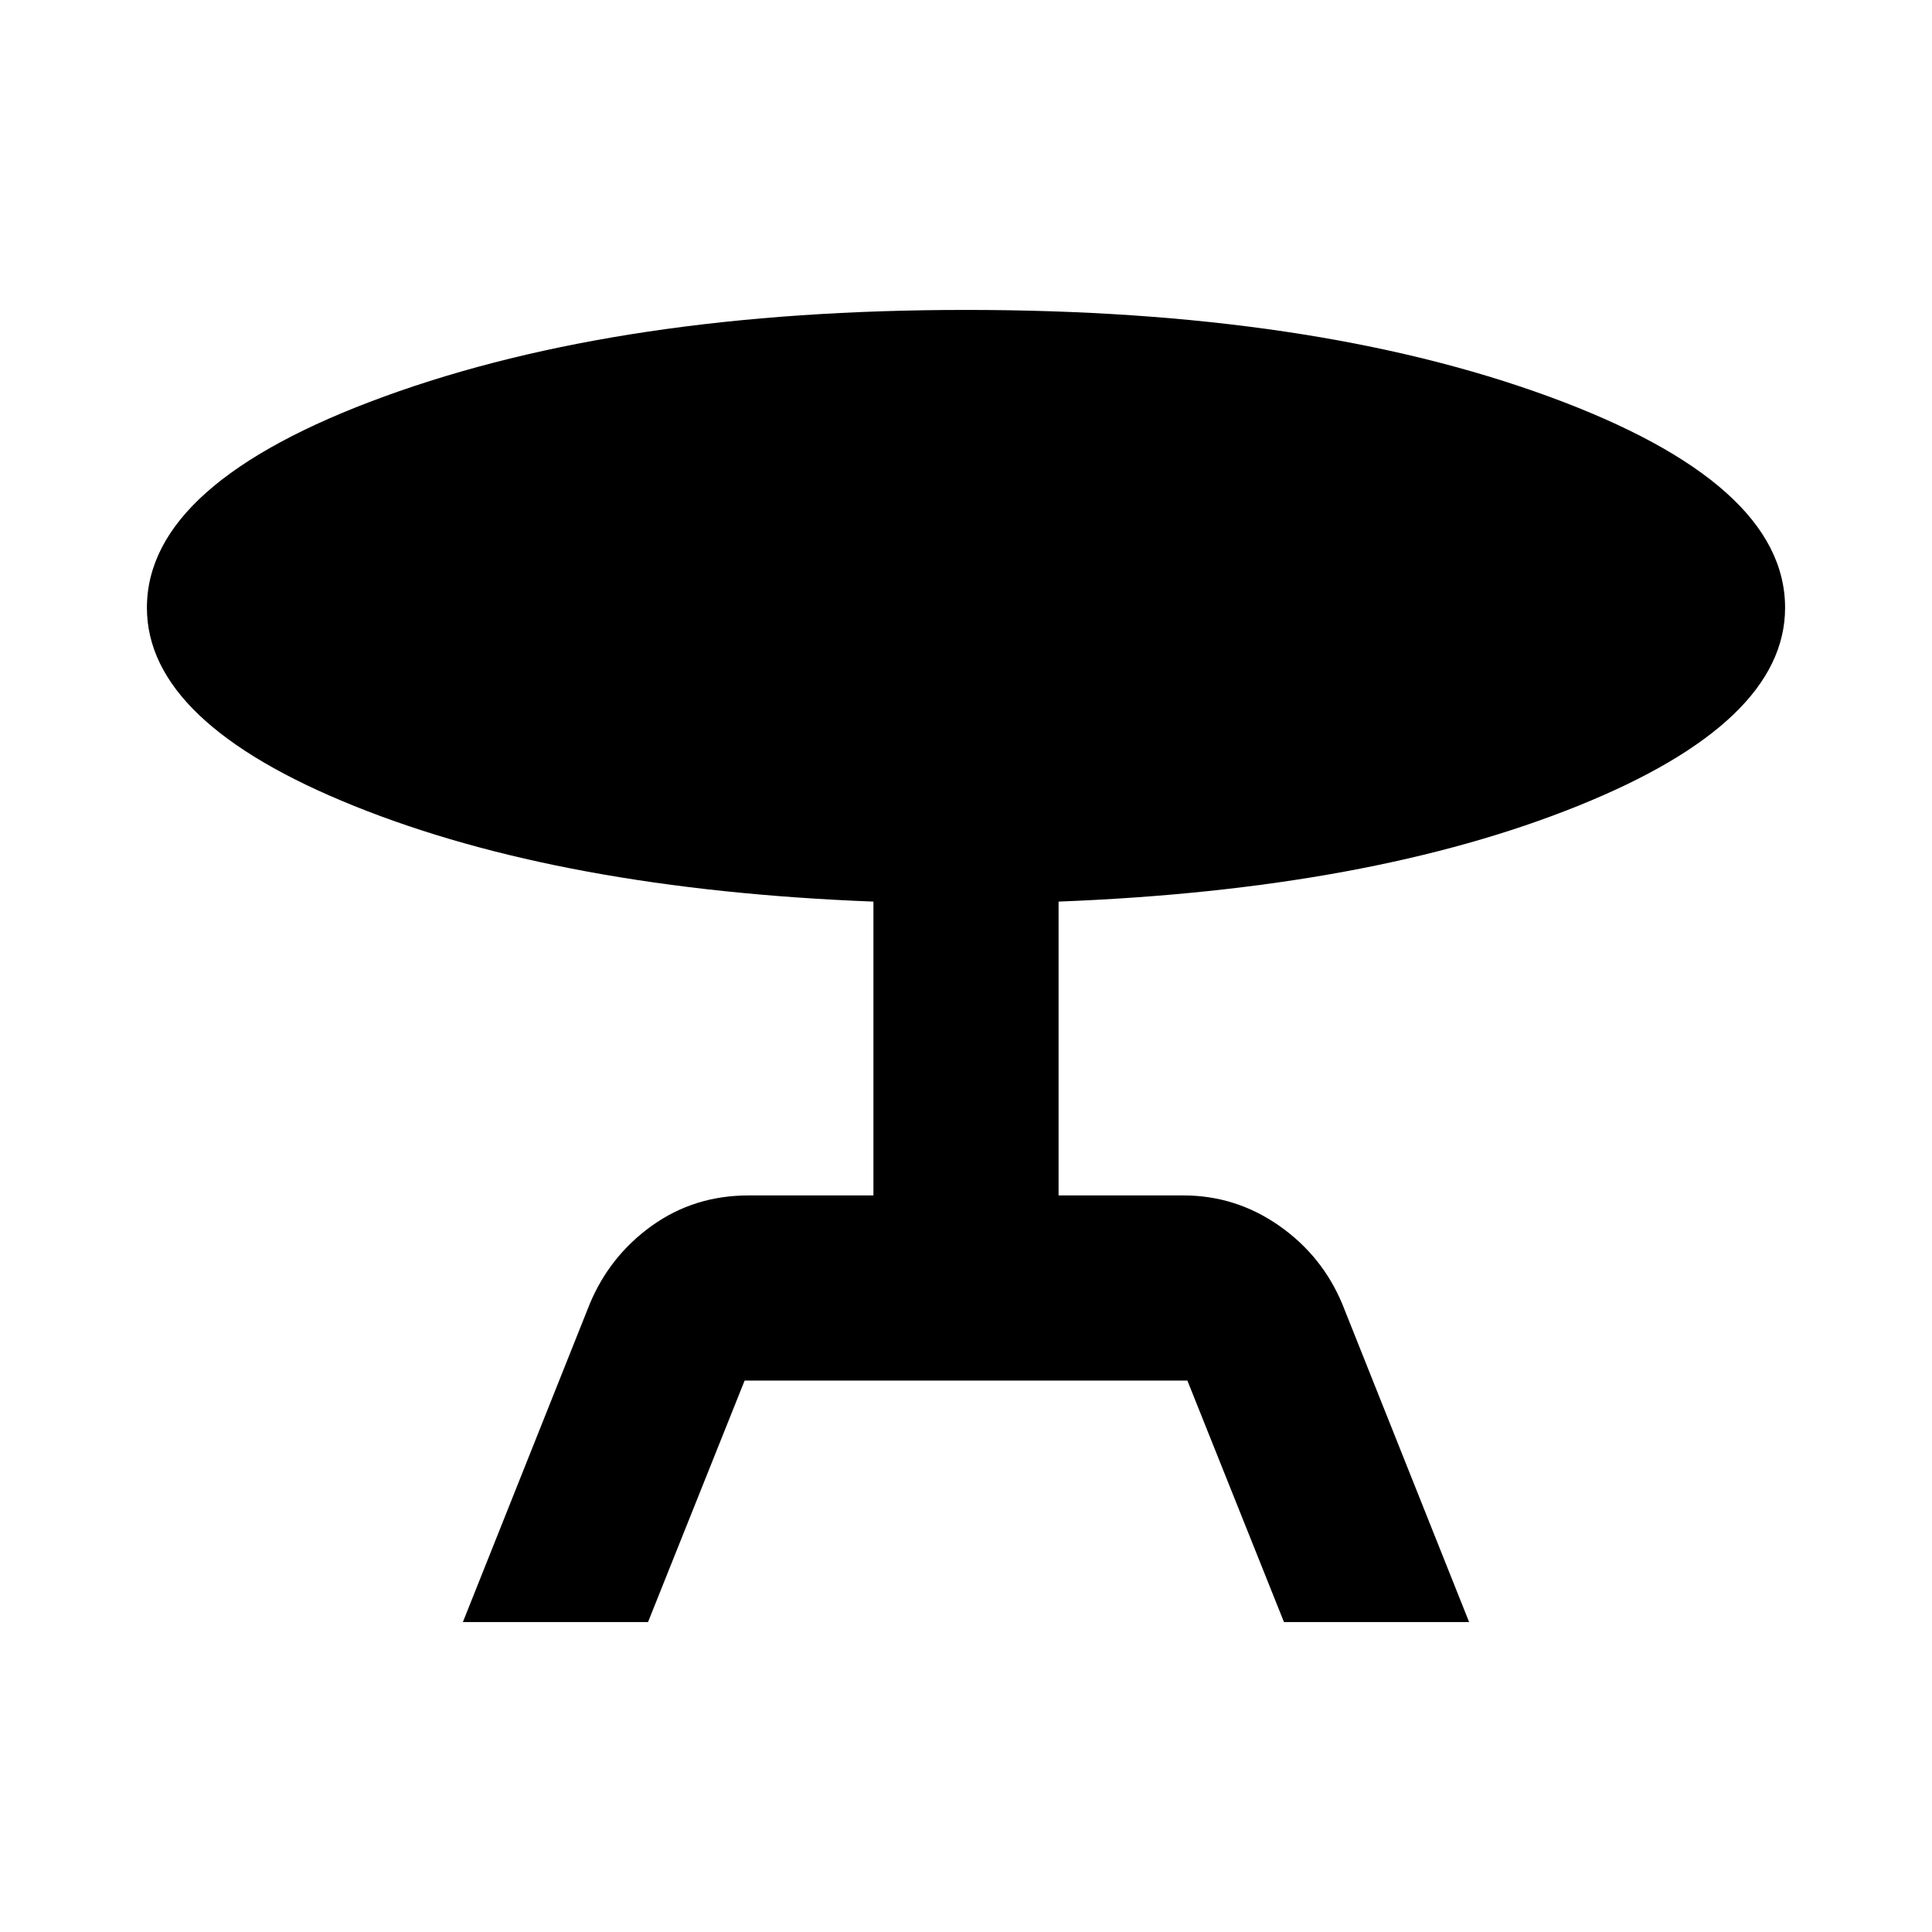 <svg xmlns="http://www.w3.org/2000/svg" height="24" width="24"><path d="m5.75 20.15 1.575-3.95q.25-.6.775-.975t1.2-.375h1.55V11.2q-3.875-.15-6.45-1.188Q1.825 8.975 1.825 7.55q0-1.55 2.95-2.625T12 3.85q4.3 0 7.238 1.075Q22.175 6 22.175 7.55q0 1.425-2.575 2.462-2.575 1.038-6.45 1.188v3.65h1.55q.65 0 1.188.375.537.375.787.975l1.575 3.95h-2.3l-1.2-3h-5.5l-1.2 3Z"/></svg>